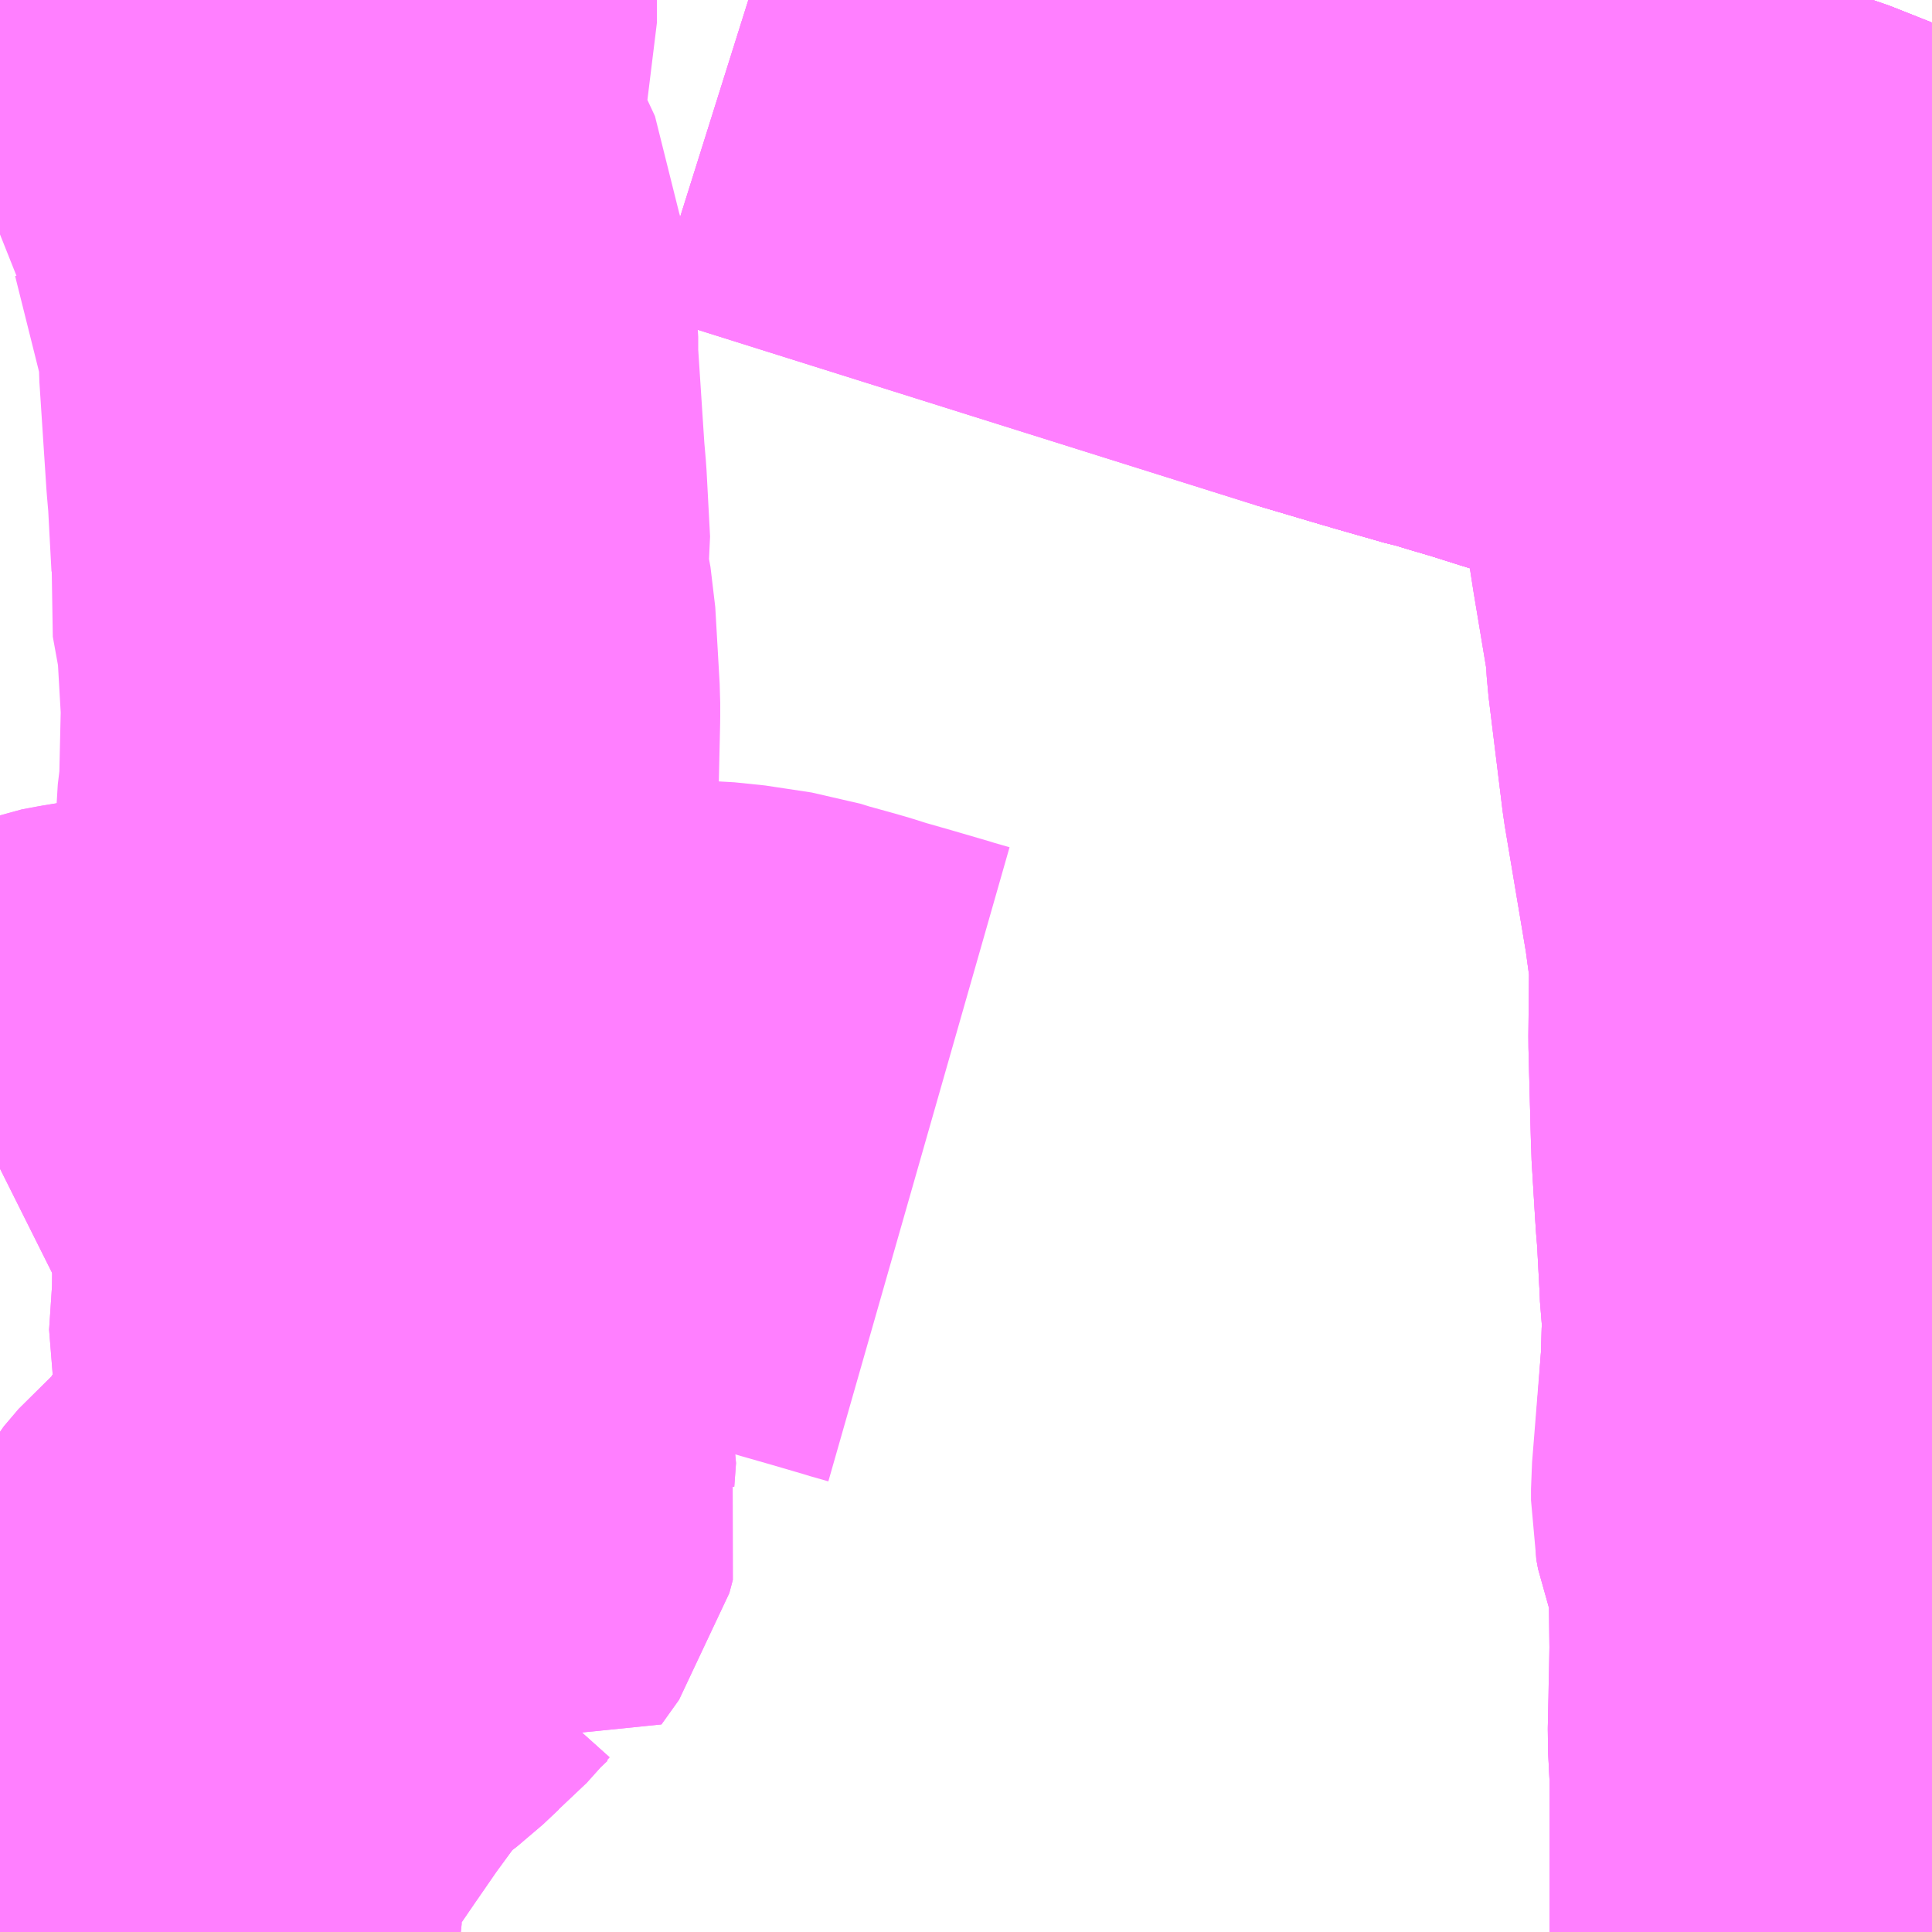 <?xml version="1.0" encoding="UTF-8"?>
<svg  xmlns="http://www.w3.org/2000/svg" xmlns:xlink="http://www.w3.org/1999/xlink" xmlns:go="http://purl.org/svgmap/profile" property="N07_001,N07_002,N07_003,N07_004,N07_005,N07_006,N07_007" viewBox="13774.658 -3469.482 2.197 2.197" go:dataArea="13774.658203125 -3469.482421875 2.197265625 2.197265625" >
<globalCoordinateSystem srsName="http://purl.org/crs/84" transform="matrix(100.0,0.0,0.0,-100.0,0.0,0.0)" />
<defs>
 <g id="p0" >
  <circle cx="0.0" cy="0.0" r="3" stroke="green" stroke-width="0.75" vector-effect="non-scaling-stroke" />
 </g>
</defs>
<g fill="none" fill-rule="evenodd" stroke="#FF00FF" stroke-width="0.75" opacity="0.5" vector-effect="non-scaling-stroke" stroke-linejoin="bevel" >
<path content="1,遠州鉄道（株）,Chapel_08_on,1.0,0.0,0.0," xlink:title="1" d="M13776.668,-3469.127L13776.671,-3469.1L13776.675,-3469.073L13776.689,-3468.973L13776.694,-3468.932L13776.704,-3468.868L13776.71,-3468.832L13776.719,-3468.778L13776.721,-3468.768L13776.723,-3468.735L13776.739,-3468.605L13776.764,-3468.456L13776.772,-3468.397L13776.771,-3468.3L13776.774,-3468.186L13776.774,-3468.185L13776.778,-3468.119L13776.779,-3468.104L13776.78,-3468.094L13776.783,-3468.037L13776.783,-3468.032L13776.788,-3467.97L13776.786,-3467.962L13776.785,-3467.926L13776.774,-3467.776L13776.776,-3467.765L13776.791,-3467.726L13776.794,-3467.706L13776.795,-3467.607L13776.793,-3467.508L13776.795,-3467.468L13776.795,-3467.429L13776.795,-3467.342L13776.795,-3467.315L13776.795,-3467.285"/>
<path content="1,遠州鉄道（株）,Chapel_08_on,1.0,0.0,0.0," xlink:title="1" d="M13776.668,-3469.127L13776.687,-3469.119L13776.726,-3469.104"/>
<path content="1,遠州鉄道（株）,Chapel_08_on,1.0,0.0,0.0," xlink:title="1" d="M13775.509,-3469.482L13775.913,-3469.355L13776.193,-3469.267L13776.274,-3469.243L13776.316,-3469.231L13776.322,-3469.229L13776.346,-3469.223L13776.369,-3469.216L13776.393,-3469.209L13776.412,-3469.203L13776.431,-3469.197L13776.457,-3469.189L13776.491,-3469.18L13776.519,-3469.171L13776.528,-3469.168L13776.668,-3469.127"/>
<path content="1,遠州鉄道（株）,Chapel_09_on,1.0,0.0,0.0," xlink:title="1" d="M13776.668,-3469.127L13776.671,-3469.1L13776.675,-3469.073L13776.689,-3468.973L13776.694,-3468.932L13776.704,-3468.868L13776.71,-3468.832L13776.719,-3468.778L13776.721,-3468.768L13776.723,-3468.735L13776.739,-3468.605L13776.764,-3468.456L13776.772,-3468.397L13776.771,-3468.3L13776.774,-3468.186L13776.774,-3468.185L13776.778,-3468.119L13776.779,-3468.104L13776.78,-3468.094L13776.783,-3468.037L13776.783,-3468.032L13776.788,-3467.97L13776.786,-3467.962L13776.785,-3467.926L13776.774,-3467.776L13776.776,-3467.765L13776.791,-3467.726L13776.794,-3467.706L13776.795,-3467.607L13776.793,-3467.508L13776.795,-3467.468L13776.795,-3467.429L13776.795,-3467.342L13776.795,-3467.315L13776.795,-3467.285"/>
<path content="1,遠州鉄道（株）,Chapel_09_on,1.0,0.0,0.0," xlink:title="1" d="M13776.668,-3469.127L13776.687,-3469.119L13776.726,-3469.104"/>
<path content="1,遠州鉄道（株）,Chapel_09_on,1.0,0.0,0.0," xlink:title="1" d="M13775.509,-3469.482L13775.913,-3469.355L13776.193,-3469.267L13776.274,-3469.243L13776.316,-3469.231L13776.322,-3469.229L13776.346,-3469.223L13776.369,-3469.216L13776.393,-3469.209L13776.412,-3469.203L13776.431,-3469.197L13776.457,-3469.189L13776.491,-3469.18L13776.519,-3469.171L13776.528,-3469.168L13776.668,-3469.127"/>
<path content="1,遠州鉄道（株）,三島江之島線_01_on,28.0,27.0,27.0," xlink:title="1" d="M13774.658,-3468.153L13774.664,-3468.156L13774.698,-3468.171L13774.741,-3468.189L13774.752,-3468.193L13774.768,-3468.196L13774.798,-3468.201L13774.805,-3468.206L13774.823,-3468.206L13774.877,-3468.215L13774.922,-3468.221L13775.004,-3468.224L13775.009,-3468.224L13775.091,-3468.222L13775.093,-3468.104L13775.092,-3468.005L13775.088,-3467.945L13775.091,-3467.932L13775.095,-3467.918L13775.107,-3467.889L13775.118,-3467.857L13775.121,-3467.846L13775.119,-3467.819L13775.129,-3467.782L13775.125,-3467.767L13775.105,-3467.739L13775.091,-3467.752L13775.072,-3467.734L13775.046,-3467.705L13775.036,-3467.697L13775.018,-3467.68L13774.984,-3467.654L13774.971,-3467.642L13774.965,-3467.637L13774.948,-3467.617L13774.939,-3467.601L13774.917,-3467.571L13774.897,-3467.542L13774.888,-3467.529L13774.86,-3467.488L13774.848,-3467.473L13774.842,-3467.463L13774.841,-3467.437L13774.837,-3467.39L13774.798,-3467.391L13774.81,-3467.333L13774.807,-3467.304L13774.809,-3467.285"/>
<path content="1,遠州鉄道（株）,三島江之島線_02_on,2.5,0.0,0.0," xlink:title="1" d="M13775.03,-3469.482L13775.03,-3469.459L13775.03,-3469.456L13775.022,-3469.424L13775.018,-3469.404L13775.01,-3469.381L13775.023,-3469.281L13775.039,-3469.259L13775.068,-3469.143L13775.074,-3469.122L13775.077,-3469.099L13775.077,-3469.072L13775.085,-3468.95L13775.087,-3468.927L13775.091,-3468.852L13775.087,-3468.825L13775.097,-3468.77L13775.102,-3468.683L13775.102,-3468.667L13775.1,-3468.578L13775.096,-3468.545L13775.096,-3468.392L13775.091,-3468.222L13775.093,-3468.104L13775.092,-3468.005L13775.088,-3467.945L13775.091,-3467.932L13775.095,-3467.918L13775.107,-3467.889L13775.118,-3467.857L13775.121,-3467.846L13775.119,-3467.819L13775.129,-3467.782L13775.125,-3467.767L13775.105,-3467.739L13775.091,-3467.752L13775.072,-3467.734L13775.046,-3467.705L13775.036,-3467.697L13775.018,-3467.68L13774.984,-3467.654L13774.971,-3467.642L13774.965,-3467.637L13774.948,-3467.617L13774.939,-3467.601L13774.917,-3467.571L13774.897,-3467.542L13774.888,-3467.529L13774.86,-3467.488L13774.848,-3467.473L13774.842,-3467.463L13774.841,-3467.437L13774.837,-3467.39L13774.798,-3467.391L13774.81,-3467.333L13774.807,-3467.304L13774.809,-3467.285"/>
<path content="1,遠州鉄道（株）,三島江之島線_03_on,1.0,0.0,0.0," xlink:title="1" d="M13774.658,-3468.153L13774.664,-3468.156L13774.698,-3468.171L13774.741,-3468.189L13774.752,-3468.193L13774.768,-3468.196L13774.798,-3468.201L13774.805,-3468.206L13774.823,-3468.206L13774.877,-3468.215L13774.922,-3468.221L13775.004,-3468.224L13775.009,-3468.224L13775.091,-3468.222L13775.188,-3468.224L13775.281,-3468.223L13775.374,-3468.221L13775.419,-3468.221L13775.472,-3468.218L13775.525,-3468.21L13775.541,-3468.205L13775.57,-3468.197L13775.584,-3468.193L13775.603,-3468.187L13775.638,-3468.177L13775.679,-3468.165L13775.682,-3468.164L13775.703,-3468.158"/>
<path content="1,遠州鉄道（株）,掛塚さなる台線_92,14.5,11.5,11.5," xlink:title="1" d="M13776.274,-3469.243L13776.316,-3469.231L13776.322,-3469.229L13776.346,-3469.223L13776.369,-3469.216L13776.393,-3469.209L13776.412,-3469.203L13776.431,-3469.197L13776.457,-3469.189L13776.491,-3469.18L13776.519,-3469.171L13776.528,-3469.168L13776.668,-3469.127L13776.726,-3469.104L13776.774,-3469.075L13776.791,-3469.065L13776.82,-3469.048L13776.855,-3469.025"/>
<path content="1,遠州鉄道（株）,掛塚さなる台線_92,14.5,11.5,11.5," xlink:title="1" d="M13776.193,-3469.267L13776.274,-3469.243"/>
<path content="1,遠州鉄道（株）,掛塚さなる台線_92,14.5,11.5,11.5," xlink:title="1" d="M13776.129,-3469.482L13776.164,-3469.424L13776.171,-3469.412L13776.198,-3469.37L13776.2,-3469.366L13776.274,-3469.243"/>
<path content="1,遠州鉄道（株）,掛塚さなる台線_93,11.0,10.0,10.0," xlink:title="1" d="M13776.274,-3469.243L13776.316,-3469.231L13776.322,-3469.229L13776.346,-3469.223L13776.369,-3469.216L13776.393,-3469.209L13776.412,-3469.203L13776.431,-3469.197L13776.457,-3469.189L13776.491,-3469.18L13776.519,-3469.171L13776.528,-3469.168L13776.668,-3469.127L13776.726,-3469.104L13776.774,-3469.075L13776.791,-3469.065L13776.82,-3469.048L13776.855,-3469.025"/>
<path content="1,遠州鉄道（株）,掛塚さなる台線_93,11.0,10.0,10.0," xlink:title="1" d="M13776.193,-3469.267L13776.274,-3469.243"/>
<path content="1,遠州鉄道（株）,掛塚さなる台線_93,11.0,10.0,10.0," xlink:title="1" d="M13776.129,-3469.482L13776.164,-3469.424L13776.171,-3469.412L13776.198,-3469.37L13776.2,-3469.366L13776.274,-3469.243"/>
<path content="1,遠州鉄道（株）,掛塚さなる台線_94,7.0,6.5,6.5," xlink:title="1" d="M13776.274,-3469.243L13776.316,-3469.231L13776.322,-3469.229L13776.346,-3469.223L13776.369,-3469.216L13776.393,-3469.209L13776.412,-3469.203L13776.431,-3469.197L13776.457,-3469.189L13776.491,-3469.18L13776.519,-3469.171L13776.528,-3469.168L13776.668,-3469.127L13776.726,-3469.104L13776.774,-3469.075L13776.791,-3469.065L13776.82,-3469.048L13776.855,-3469.025"/>
<path content="1,遠州鉄道（株）,掛塚さなる台線_94,7.0,6.5,6.5," xlink:title="1" d="M13776.193,-3469.267L13776.274,-3469.243"/>
<path content="1,遠州鉄道（株）,掛塚さなる台線_94,7.0,6.5,6.5," xlink:title="1" d="M13776.129,-3469.482L13776.164,-3469.424L13776.171,-3469.412L13776.198,-3469.37L13776.2,-3469.366L13776.274,-3469.243"/>
<path content="1,遠州鉄道（株）,掛塚さなる台線_96,6.0,6.0,6.0," xlink:title="1" d="M13776.274,-3469.243L13776.316,-3469.231L13776.322,-3469.229L13776.346,-3469.223L13776.369,-3469.216L13776.393,-3469.209L13776.412,-3469.203L13776.431,-3469.197L13776.457,-3469.189L13776.491,-3469.18L13776.519,-3469.171L13776.528,-3469.168L13776.668,-3469.127L13776.726,-3469.104L13776.774,-3469.075L13776.791,-3469.065L13776.82,-3469.048L13776.855,-3469.025"/>
<path content="1,遠州鉄道（株）,掛塚さなる台線_96,6.0,6.0,6.0," xlink:title="1" d="M13776.193,-3469.267L13776.274,-3469.243"/>
<path content="1,遠州鉄道（株）,掛塚さなる台線_96,6.0,6.0,6.0," xlink:title="1" d="M13776.129,-3469.482L13776.164,-3469.424L13776.171,-3469.412L13776.198,-3469.37L13776.2,-3469.366L13776.274,-3469.243"/>
<path content="1,遠州鉄道（株）,掛塚さなる台線_97,10.5,9.5,9.5," xlink:title="1" d="M13776.274,-3469.243L13776.316,-3469.231L13776.322,-3469.229L13776.346,-3469.223L13776.369,-3469.216L13776.393,-3469.209L13776.412,-3469.203L13776.431,-3469.197L13776.457,-3469.189L13776.491,-3469.18L13776.519,-3469.171L13776.528,-3469.168L13776.668,-3469.127L13776.726,-3469.104L13776.774,-3469.075L13776.791,-3469.065L13776.82,-3469.048L13776.855,-3469.025"/>
<path content="1,遠州鉄道（株）,掛塚さなる台線_97,10.5,9.5,9.5," xlink:title="1" d="M13776.193,-3469.267L13776.274,-3469.243"/>
<path content="1,遠州鉄道（株）,掛塚さなる台線_97,10.5,9.5,9.5," xlink:title="1" d="M13776.129,-3469.482L13776.164,-3469.424L13776.171,-3469.412L13776.198,-3469.37L13776.2,-3469.366L13776.274,-3469.243"/>
<path content="1,遠州鉄道（株）,遠州浜蜆塚線_1,55.5,50.0,50.0," xlink:title="1" d="M13776.795,-3467.577L13776.793,-3467.508L13776.795,-3467.468L13776.795,-3467.429L13776.795,-3467.342L13776.795,-3467.315L13776.795,-3467.285"/>
<path content="1,遠州鉄道（株）,遠州浜蜆塚線_1,55.5,50.0,50.0," xlink:title="1" d="M13776.795,-3467.577L13776.855,-3467.573"/>
<path content="1,遠州鉄道（株）,遠州浜蜆塚線_1,55.5,50.0,50.0," xlink:title="1" d="M13776.726,-3469.104L13776.668,-3469.127"/>
<path content="1,遠州鉄道（株）,遠州浜蜆塚線_1,55.5,50.0,50.0," xlink:title="1" d="M13776.668,-3469.127L13776.671,-3469.1L13776.675,-3469.073L13776.689,-3468.973L13776.694,-3468.932L13776.704,-3468.868L13776.71,-3468.832L13776.719,-3468.778L13776.721,-3468.768L13776.723,-3468.735L13776.739,-3468.605L13776.764,-3468.456L13776.772,-3468.397L13776.771,-3468.3L13776.774,-3468.186L13776.774,-3468.185L13776.778,-3468.119L13776.779,-3468.104L13776.78,-3468.094L13776.783,-3468.037L13776.783,-3468.032L13776.788,-3467.97L13776.786,-3467.962L13776.785,-3467.926L13776.774,-3467.789L13776.774,-3467.776L13776.776,-3467.765L13776.791,-3467.726L13776.794,-3467.706L13776.795,-3467.607L13776.795,-3467.577"/>
<path content="1,遠州鉄道（株）,遠州浜蜆塚線_1,55.5,50.0,50.0," xlink:title="1" d="M13775.509,-3469.482L13775.913,-3469.355L13776.193,-3469.267L13776.274,-3469.243L13776.316,-3469.231L13776.322,-3469.229L13776.346,-3469.223L13776.369,-3469.216L13776.393,-3469.209L13776.412,-3469.203L13776.431,-3469.197L13776.457,-3469.189L13776.491,-3469.18L13776.519,-3469.171L13776.528,-3469.168L13776.668,-3469.127"/>
</g>
</svg>
